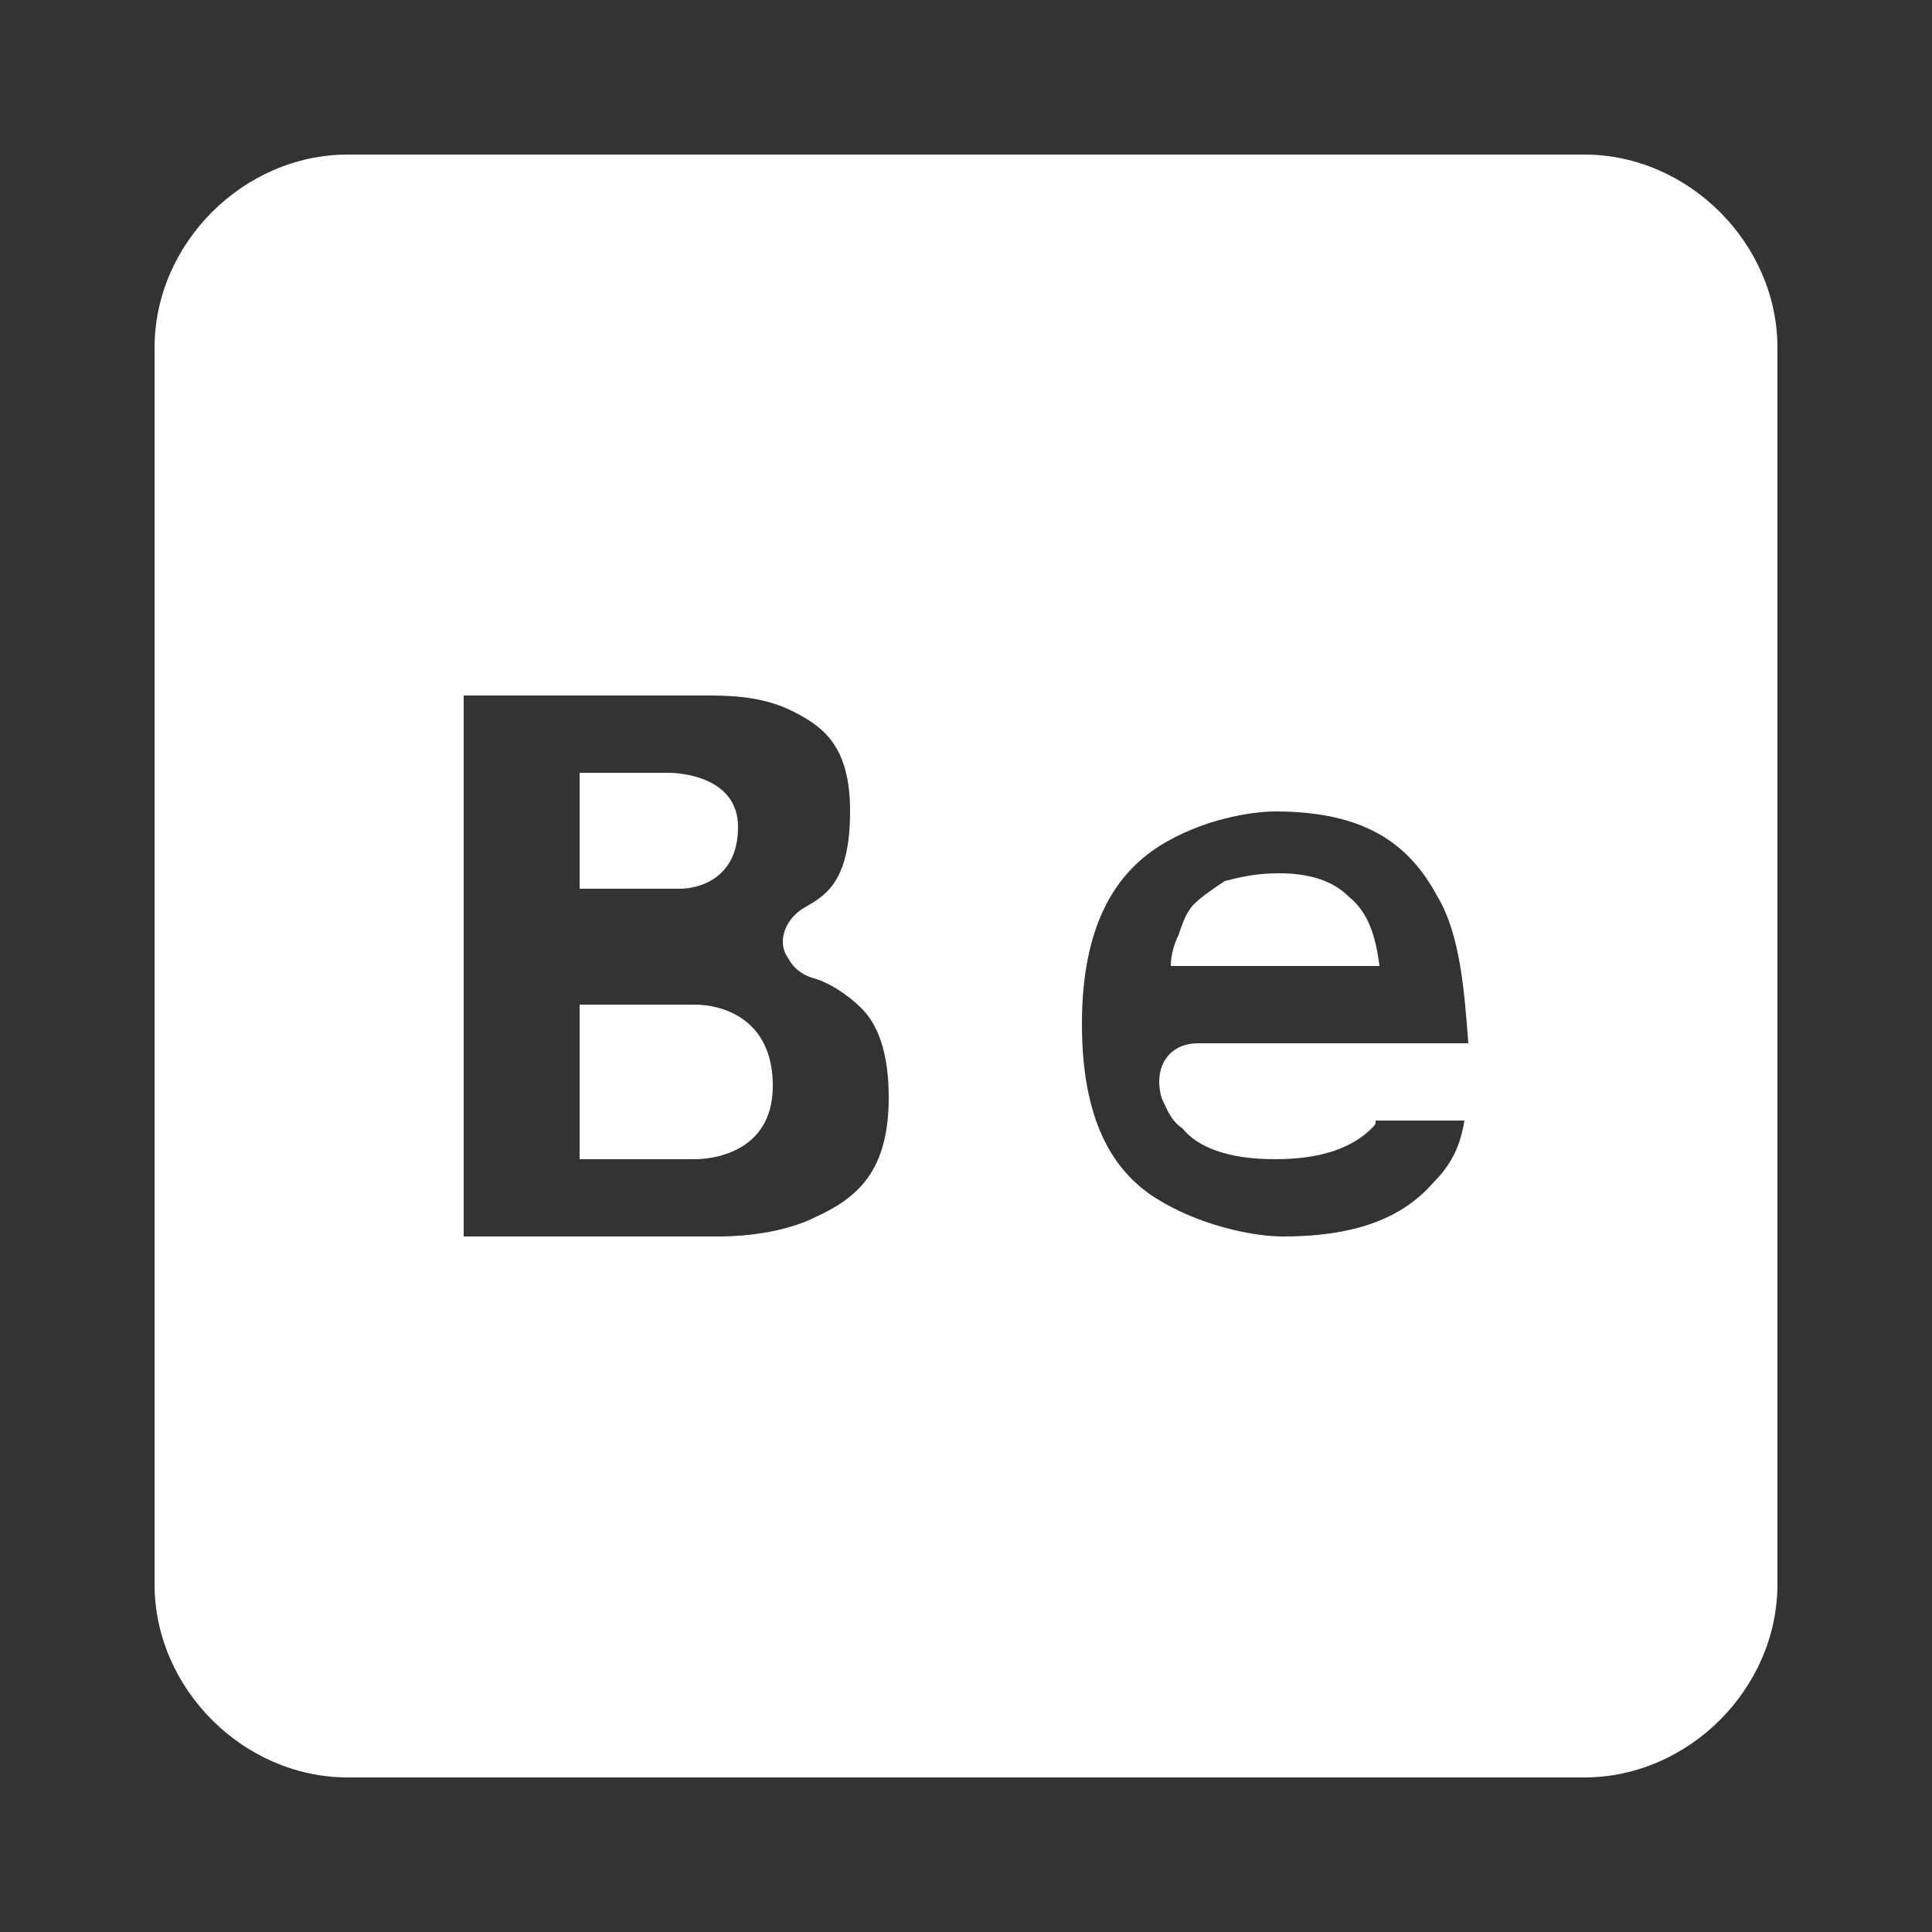 <?xml version="1.0" encoding="utf-8"?>
<!-- Generator: Adobe Illustrator 24.1.2, SVG Export Plug-In . SVG Version: 6.00 Build 0)  -->
<svg version="1.1" id="Слой_1" xmlns="http://www.w3.org/2000/svg" xmlns:xlink="http://www.w3.org/1999/xlink" x="0px" y="0px"
	 viewBox="0 0 50 50" style="enable-background:new 0 0 50 50;" xml:space="preserve">
<rect x="0" y="0" width="50" height="50" fill="#333333" stroke="none"/>
<style type="text/css">
	.st0{fill:#FFFFFF;}
</style>
<path class="st0" d="M15,20v3h2.6c0.4,0,1.5-0.2,1.5-1.6c0-1.3-1.5-1.4-1.8-1.4H15z"/>
<path class="st0" d="M41,6H9C7.3,6,6,7.3,6,9v32c0,1.7,1.3,3,3,3h32c1.7,0,3-1.3,3-3V9C44,7.3,42.7,6,41,6z M22,33.3
	C20.5,34,19,34,18.6,34c0,0,0,0,0,0H11c-0.6,0-1-0.4-1-1V17c0-0.6,0.4-1,1-1h7.3c0.3,0,1.7-0.1,3.1,0.5S24,18.6,24,21
	c0,1.5-0.5,2.5-1.1,3.2c0.3,0.2,0.6,0.2,0.9,0.6c0.7,0.8,1.2,2,1.2,3.6C25,31,23.5,32.6,22,33.3z M30.1,28.5
	c0.1,0.2,0.2,0.5,0.5,0.7C31,29.7,31.8,30,33,30s2-0.3,2.5-0.8c0.1-0.1,0.1-0.1,0.1-0.2h2.3c-0.1,0.6-0.3,1.1-0.8,1.6
	c-0.7,0.8-1.8,1.4-3.9,1.4c-0.8,0-2.2-0.3-3.3-1s-1.9-2-1.9-4.5c0-2.6,0.9-3.9,2-4.6s2.4-0.9,3-0.9c2.4,0,3.5,0.9,4.2,2.2
	c0.6,1,0.7,2.5,0.8,3.8h-3h-4c-0.6,0-1,0.4-1,1C30,28,30,28.3,30.1,28.5z"/>
<path class="st0" d="M33.1,22.6c-0.6,0-1,0.1-1.4,0.2c-0.3,0.2-0.6,0.4-0.8,0.6c-0.2,0.2-0.3,0.5-0.4,0.8c-0.1,0.2-0.2,0.5-0.2,0.8
	h5.4c-0.1-0.8-0.3-1.4-0.8-1.8C34.5,22.8,33.9,22.6,33.1,22.6z"/>
<path class="st0" d="M15,26v4H18c0.3,0,2-0.1,2-1.9c0-1.8-1.4-2.1-2-2.1H15z"/>
<path class="st0" d="M41,4H9C6.3,4,4,6.3,4,9v32c0,2.7,2.3,5,5,5h32c2.7,0,5-2.3,5-5V9C46,6.3,43.7,4,41,4z M30,16h6c0,0,0,0,0,0
	c0.6,0,1,0.5,1,1c0,0.6-0.5,1-1,1h-6c0,0,0,0,0,0c-0.6,0-1-0.5-1-1C29,16.4,29.4,16,30,16z M21.1,31.5c-1,0.5-2.3,0.5-2.5,0.5H12V18
	h6.3c0.5,0,1.4,0,2.2,0.4c0.8,0.4,1.5,0.9,1.5,2.6c0,1.9-0.7,2.2-1.2,2.5c-0.5,0.3-0.7,0.9-0.4,1.3c0.1,0.2,0.3,0.4,0.6,0.5
	c0.4,0.1,0.9,0.4,1.3,0.8s0.7,1.1,0.7,2.3C23,30.3,22.2,31,21.1,31.5z M40,28C40,28,40,28,40,28C40,28,40,28,40,28
	c0,0.1,0,0.2,0,0.3c-0.1,1.1-0.4,2.5-1.4,3.6c-1.1,1.2-2.9,2.1-5.4,2.1c-1.2,0-2.9-0.3-4.4-1.4S26,29.4,26,26.5
	c0-3.2,1.3-5.2,2.9-6.3S32.1,19,33,19c3,0,5,1.4,5.9,3.2c1,1.8,1.1,3.9,1.1,5.7C40,27.9,40,27.9,40,28C40,27.9,40,28,40,28z"/>
</svg>
